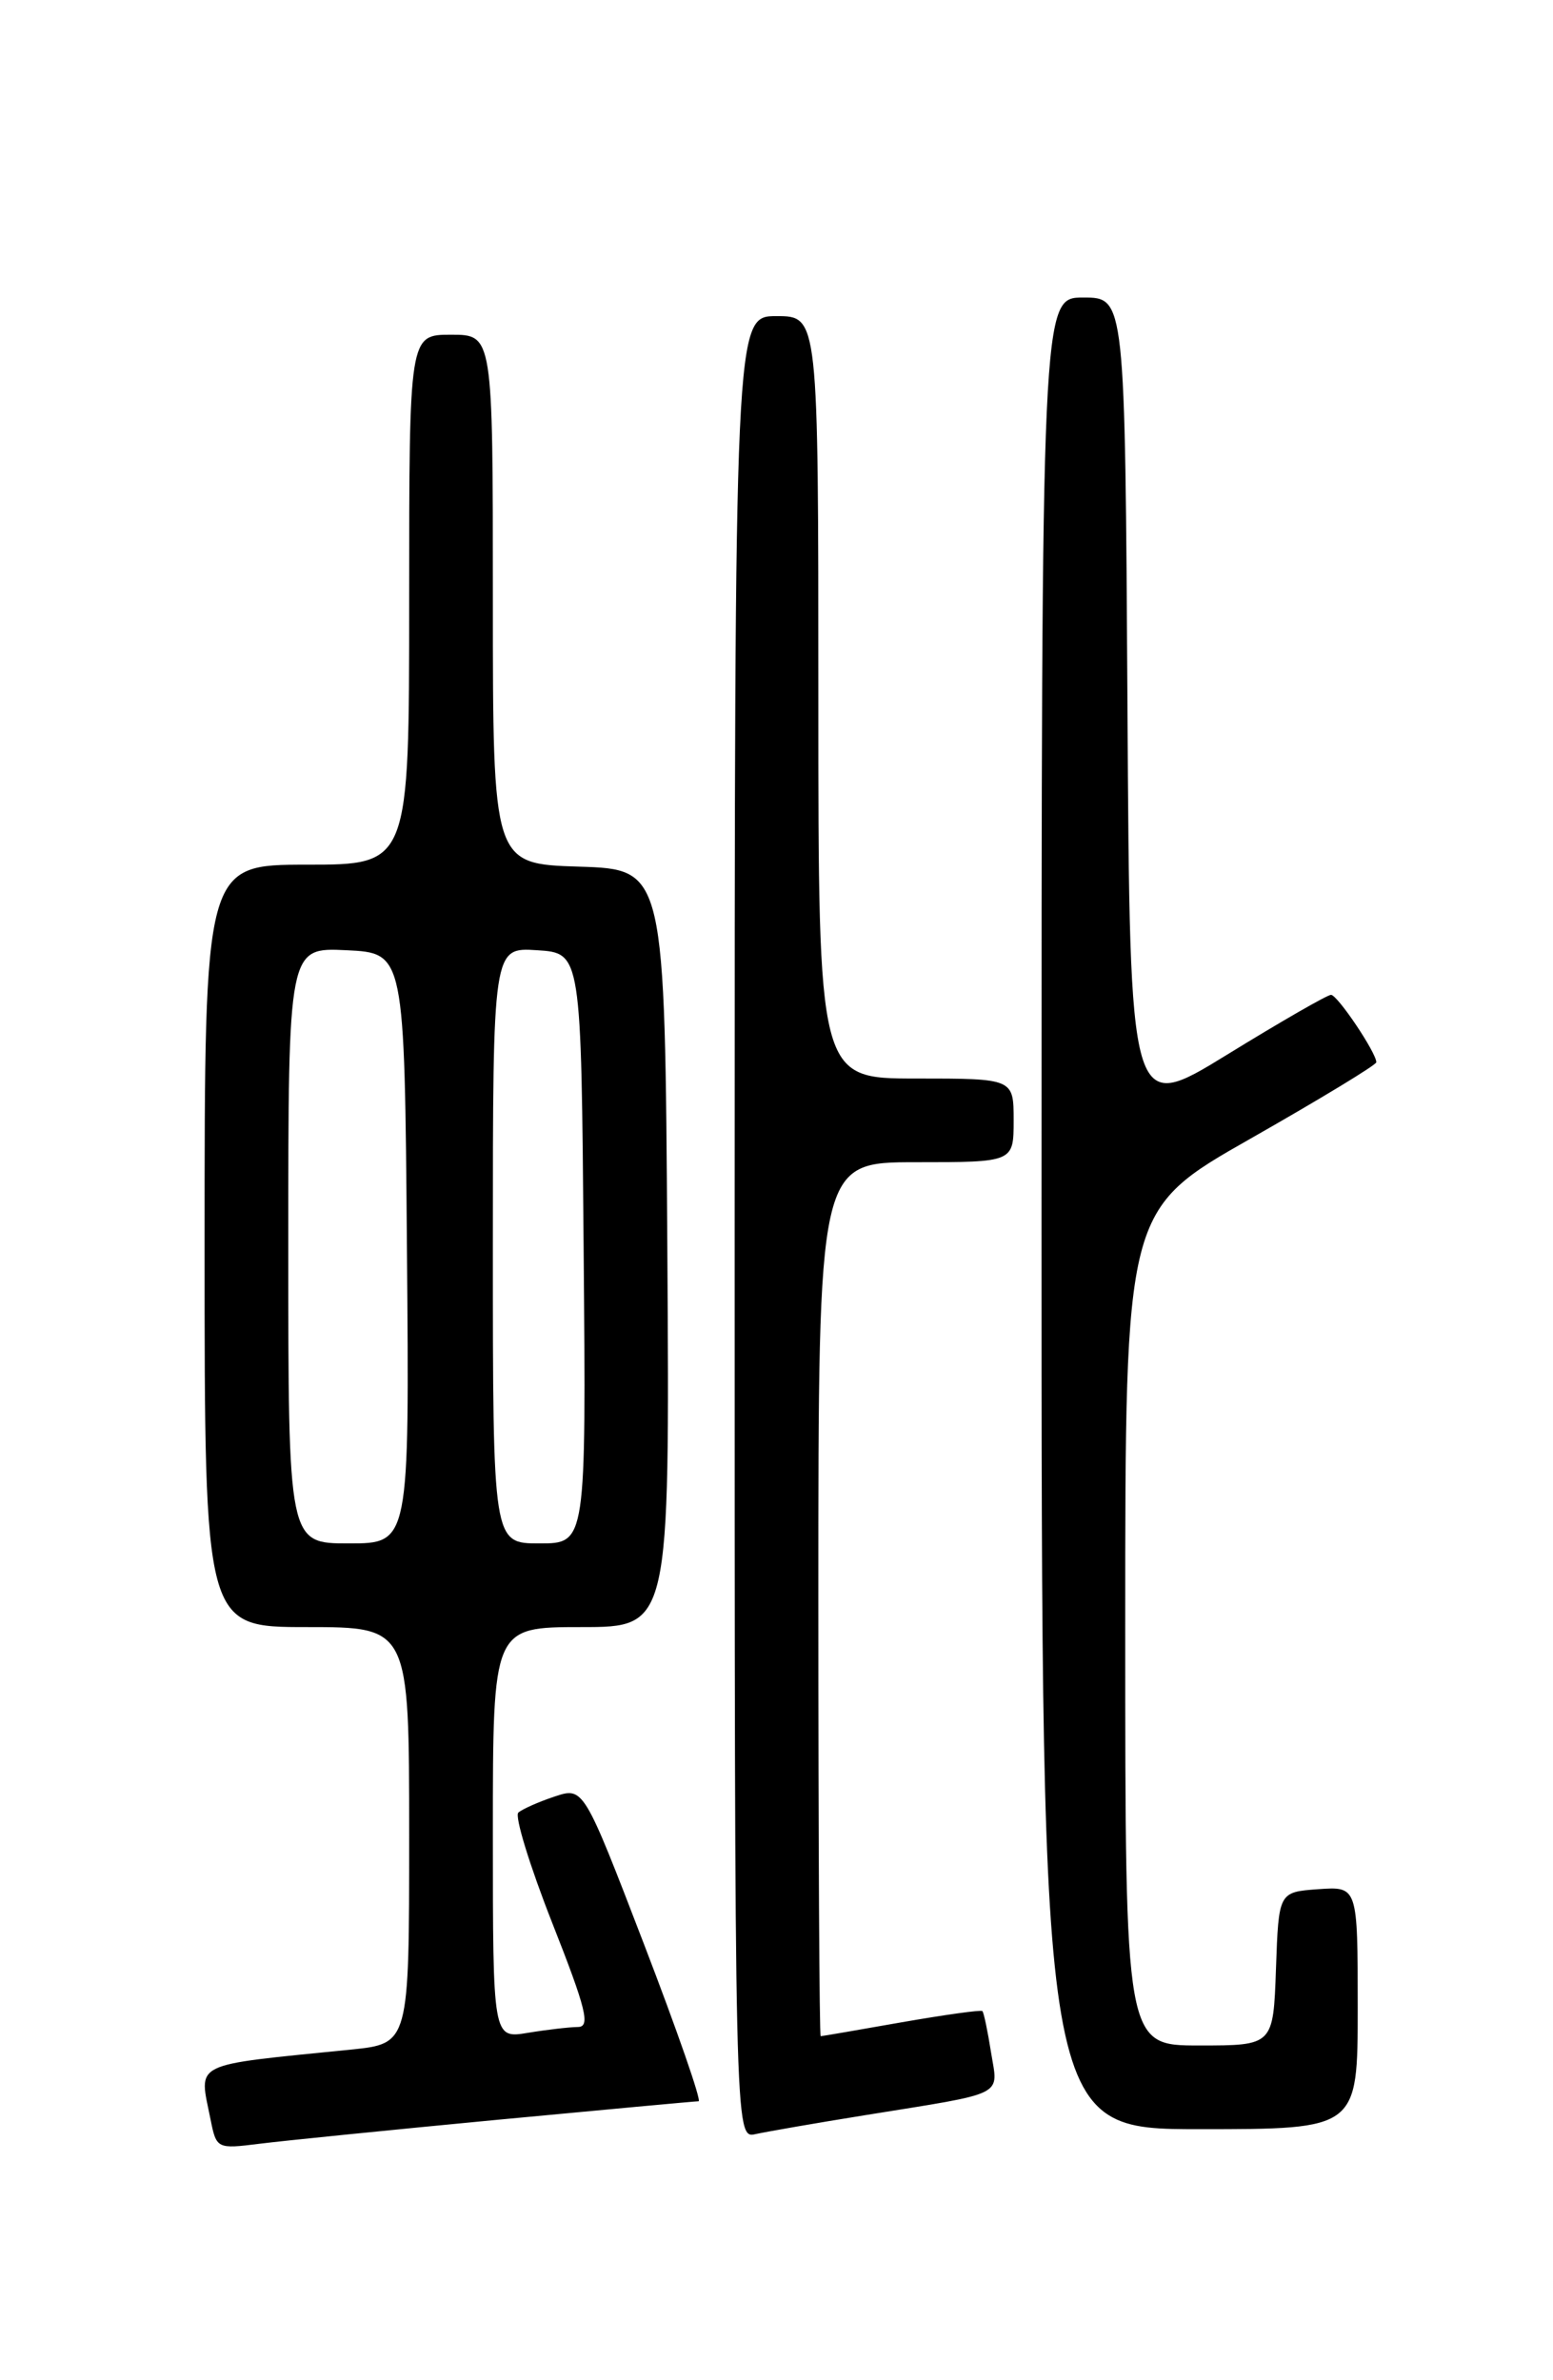 <?xml version="1.0" encoding="UTF-8" standalone="no"?>
<!DOCTYPE svg PUBLIC "-//W3C//DTD SVG 1.1//EN" "http://www.w3.org/Graphics/SVG/1.1/DTD/svg11.dtd" >
<svg xmlns="http://www.w3.org/2000/svg" xmlns:xlink="http://www.w3.org/1999/xlink" version="1.1" viewBox="0 0 167 256">
 <g >
 <path fill="currentColor"
d=" M 53.50 227.99 C 65.05 226.90 74.78 226.00 75.12 226.00 C 75.47 226.00 72.82 218.39 69.25 209.10 C 62.75 192.19 62.75 192.19 59.62 193.23 C 57.91 193.80 56.16 194.58 55.74 194.95 C 55.32 195.32 56.96 200.66 59.38 206.81 C 63.04 216.09 63.51 218.00 62.15 218.01 C 61.24 218.02 58.81 218.30 56.75 218.64 C 53.00 219.26 53.00 219.26 53.00 197.13 C 53.00 175.00 53.00 175.00 62.51 175.00 C 72.02 175.00 72.02 175.00 71.76 134.25 C 71.50 93.50 71.50 93.50 62.25 93.21 C 53.00 92.92 53.00 92.92 53.00 64.46 C 53.00 36.00 53.00 36.00 48.50 36.00 C 44.00 36.00 44.00 36.00 44.00 64.50 C 44.00 93.00 44.00 93.00 33.00 93.00 C 22.00 93.00 22.00 93.00 22.00 134.00 C 22.00 175.00 22.00 175.00 33.00 175.00 C 44.00 175.00 44.00 175.00 44.00 197.40 C 44.00 219.80 44.00 219.80 37.75 220.44 C 20.34 222.20 21.39 221.68 22.64 227.95 C 23.27 231.11 23.34 231.14 27.89 230.57 C 30.43 230.25 41.95 229.09 53.50 227.99 Z  M 93.00 227.50 C 108.38 225.02 107.34 225.54 106.57 220.74 C 106.21 218.45 105.79 216.45 105.64 216.30 C 105.49 216.15 101.57 216.70 96.93 217.51 C 92.29 218.33 88.39 219.00 88.25 219.00 C 88.11 219.00 88.00 197.85 88.00 172.00 C 88.00 125.00 88.00 125.00 98.50 125.00 C 109.00 125.00 109.00 125.00 109.00 120.50 C 109.00 116.00 109.00 116.00 98.50 116.00 C 88.00 116.00 88.00 116.00 88.00 75.00 C 88.00 34.00 88.00 34.00 83.50 34.00 C 79.00 34.00 79.00 34.00 79.00 132.02 C 79.00 230.04 79.00 230.04 81.25 229.53 C 82.49 229.26 87.78 228.34 93.00 227.50 Z  M 146.00 215.94 C 146.00 202.89 146.00 202.89 141.75 203.19 C 137.50 203.50 137.50 203.50 137.21 211.75 C 136.92 220.00 136.92 220.00 128.96 220.00 C 121.00 220.00 121.00 220.00 121.00 175.06 C 121.00 130.12 121.00 130.12 134.50 122.45 C 141.93 118.22 148.00 114.54 148.00 114.25 C 148.00 113.22 143.82 107.00 143.13 107.00 C 142.73 107.00 137.71 109.89 131.96 113.43 C 121.50 119.86 121.50 119.86 121.24 75.93 C 120.98 32.00 120.98 32.00 116.49 32.00 C 112.00 32.00 112.00 32.00 112.00 130.50 C 112.00 229.00 112.00 229.00 129.00 229.00 C 146.00 229.00 146.00 229.00 146.00 215.94 Z  M 31.00 133.95 C 31.00 101.90 31.00 101.90 37.25 102.20 C 43.50 102.50 43.50 102.50 43.76 134.25 C 44.03 166.00 44.03 166.00 37.51 166.00 C 31.00 166.00 31.00 166.00 31.00 133.95 Z  M 53.00 133.95 C 53.00 101.89 53.00 101.89 57.75 102.20 C 62.50 102.50 62.50 102.50 62.76 134.25 C 63.03 166.00 63.03 166.00 58.01 166.00 C 53.00 166.00 53.00 166.00 53.00 133.95 Z "/>
</g>
</svg>
